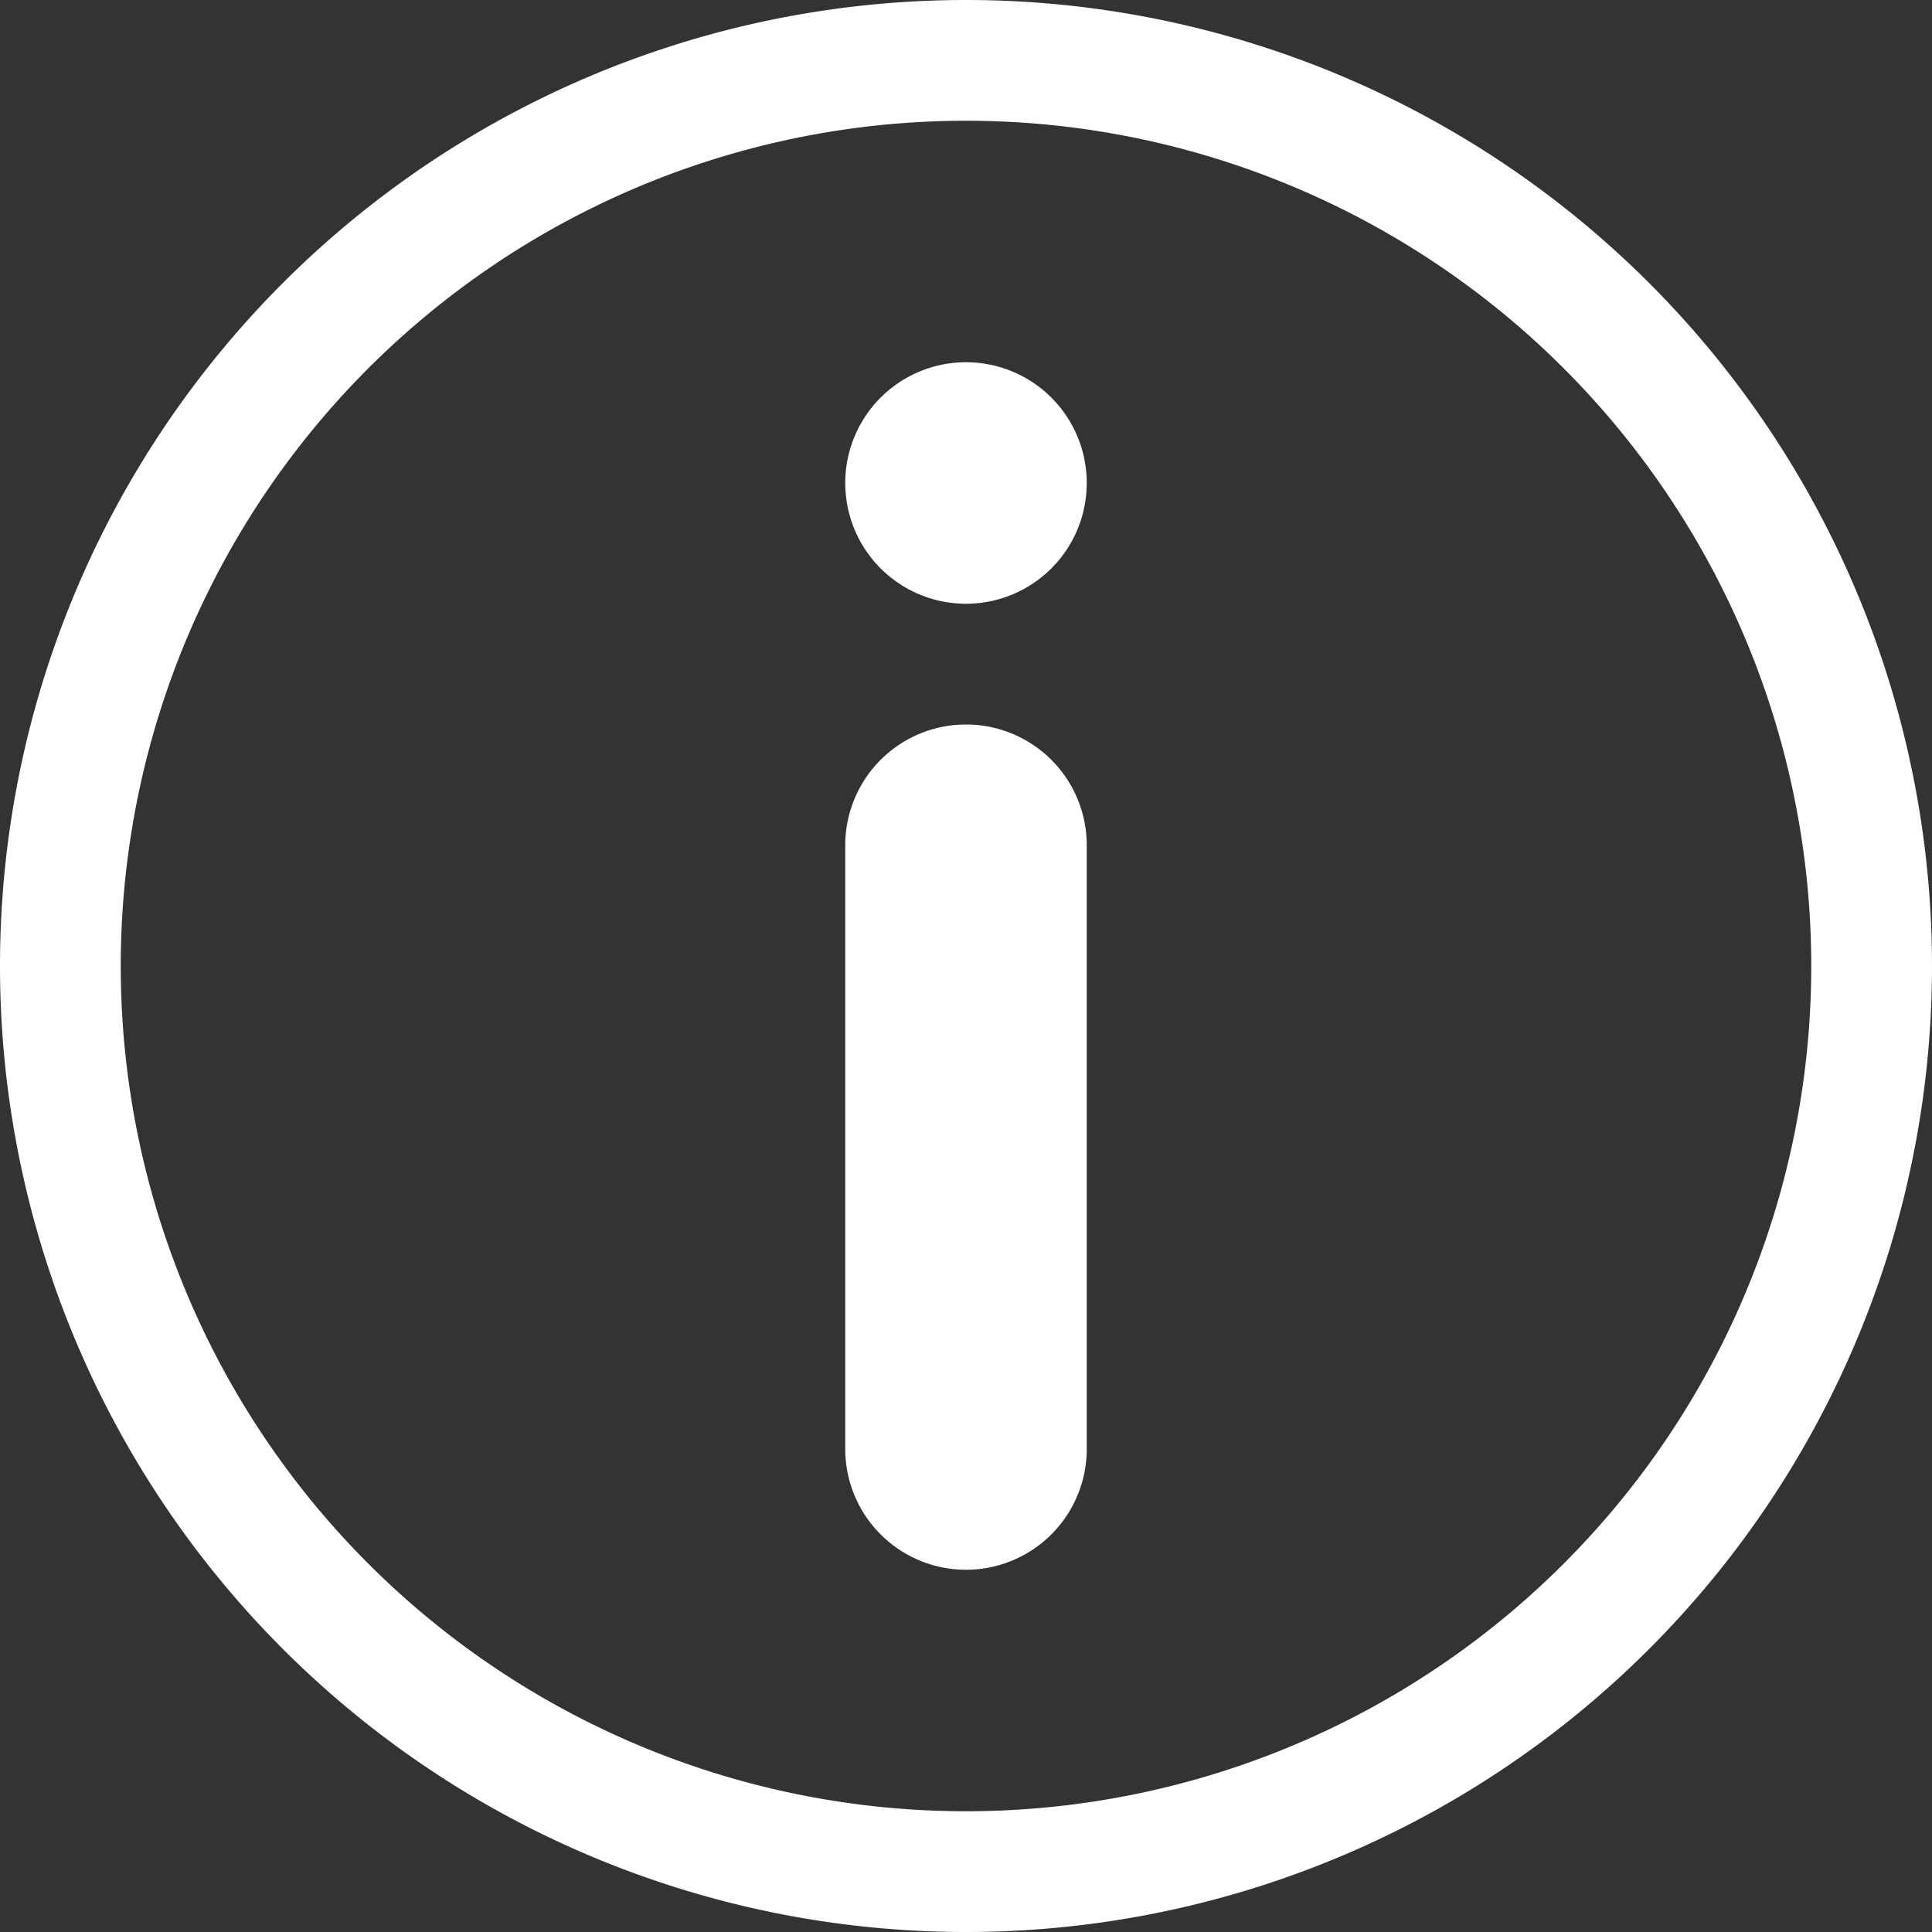 <svg viewBox="0 0 16 16" width="16" height="16" xmlns="http://www.w3.org/2000/svg" fill="#fff" fill-opacity="1">
  <rect x="0" y="0" width="16" height="16" fill="#333333" stroke="none"/>
  <path d="M8 0A1 1 0 008 16 1 1 0 008 0M8 1A1 1 0 018 15 1 1 0 018 1M7 7 7 12A1 1 0 009 12L9 7A1 1 0 007 7M8 3A1 1 0 008 5 1 1 0 008 3"></path>
</svg>

